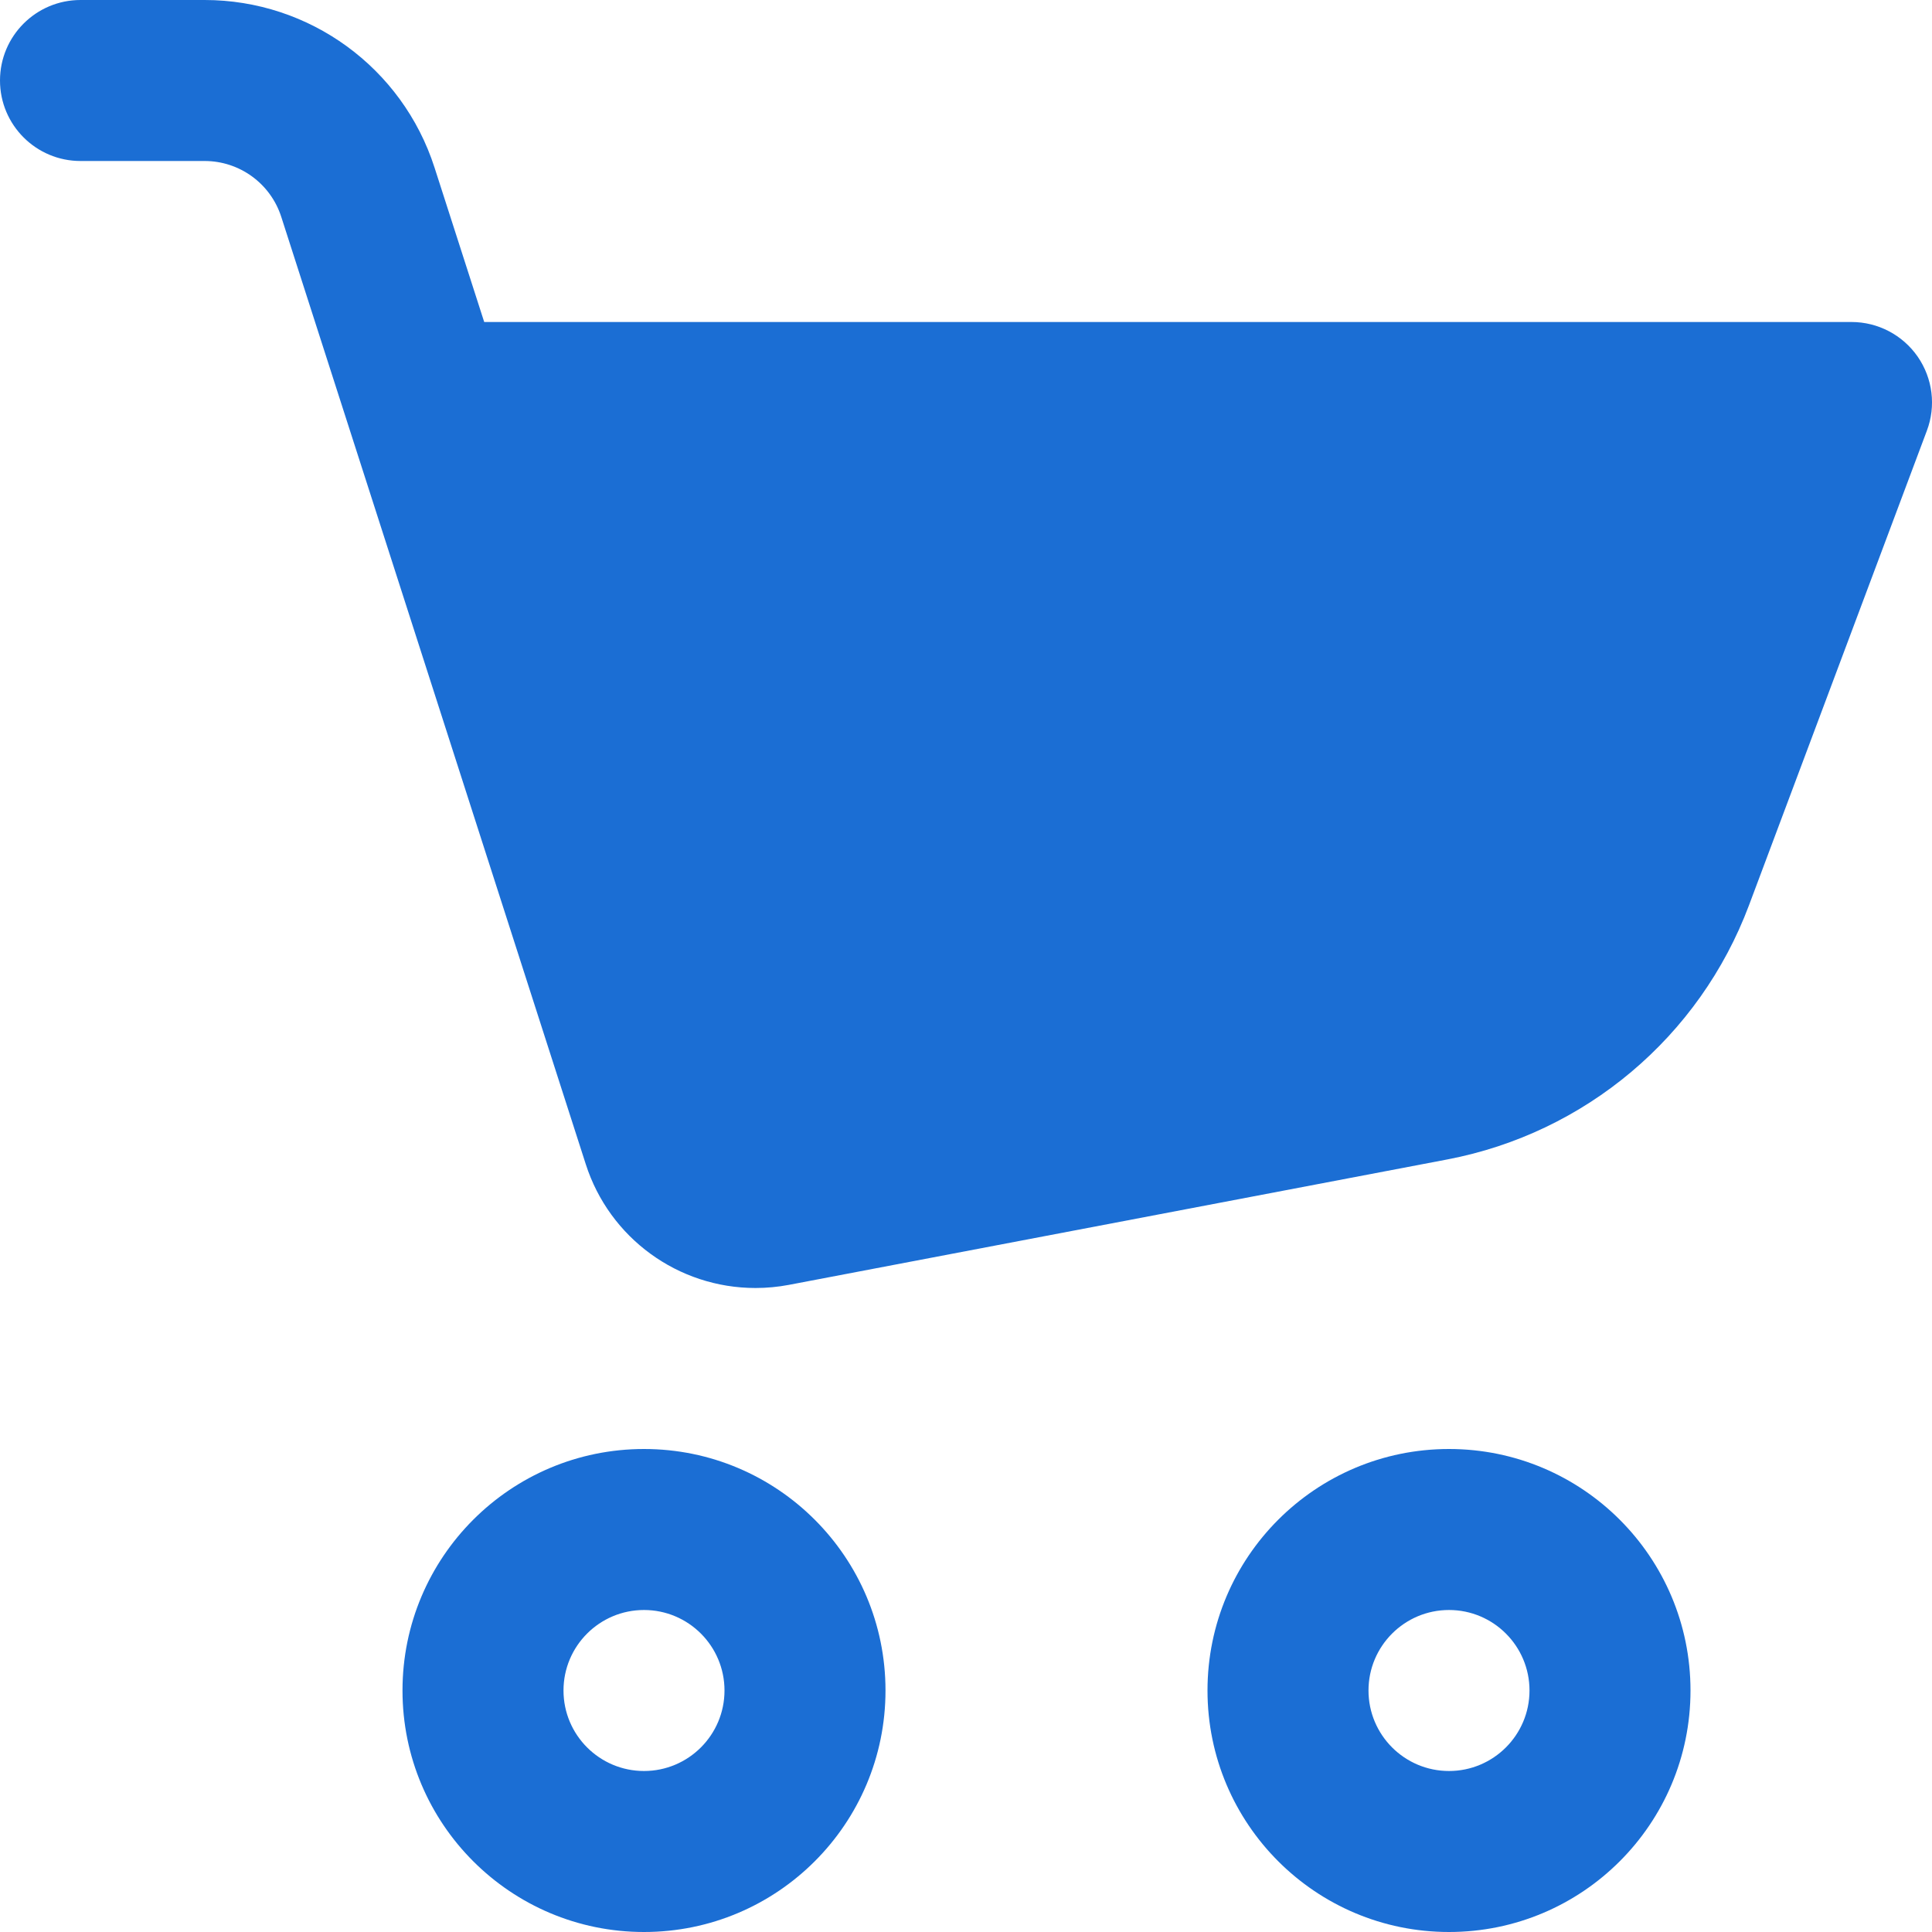 <svg width="24" height="24" viewBox="0 0 24 24" fill="none" xmlns="http://www.w3.org/2000/svg">
<path d="M1 0C0.448 0 0 0.448 0 1C0 1.552 0.448 2 1 2H2.542C2.976 2 3.361 2.28 3.494 2.694L7.277 14.463C7.571 15.379 8.423 16 9.385 16C9.524 16 9.663 15.987 9.8 15.961L17.979 14.403C19.693 14.076 21.113 12.88 21.726 11.247L23.936 5.351C24.052 5.044 24.009 4.7 23.822 4.43C23.635 4.161 23.328 4 23 4H6.015L5.398 2.082C4.999 0.841 3.845 0 2.542 0H1Z" fill="#1B6ED4"/>
<path fill-rule="evenodd" clip-rule="evenodd" d="M8 18C6.343 18 5 19.343 5 21C5 22.657 6.343 24 8 24C9.657 24 11 22.657 11 21C11 19.343 9.657 18 8 18ZM7 21C7 20.448 7.448 20 8 20C8.552 20 9 20.448 9 21C9 21.552 8.552 22 8 22C7.448 22 7 21.552 7 21Z" fill="#1B6ED4"/>
<path fill-rule="evenodd" clip-rule="evenodd" d="M18 18C16.343 18 15 19.343 15 21C15 22.657 16.343 24 18 24C19.657 24 21 22.657 21 21C21 19.343 19.657 18 18 18ZM17 21C17 20.448 17.448 20 18 20C18.552 20 19 20.448 19 21C19 21.552 18.552 22 18 22C17.448 22 17 21.552 17 21Z" fill="#1B6ED4"/>
</svg>

